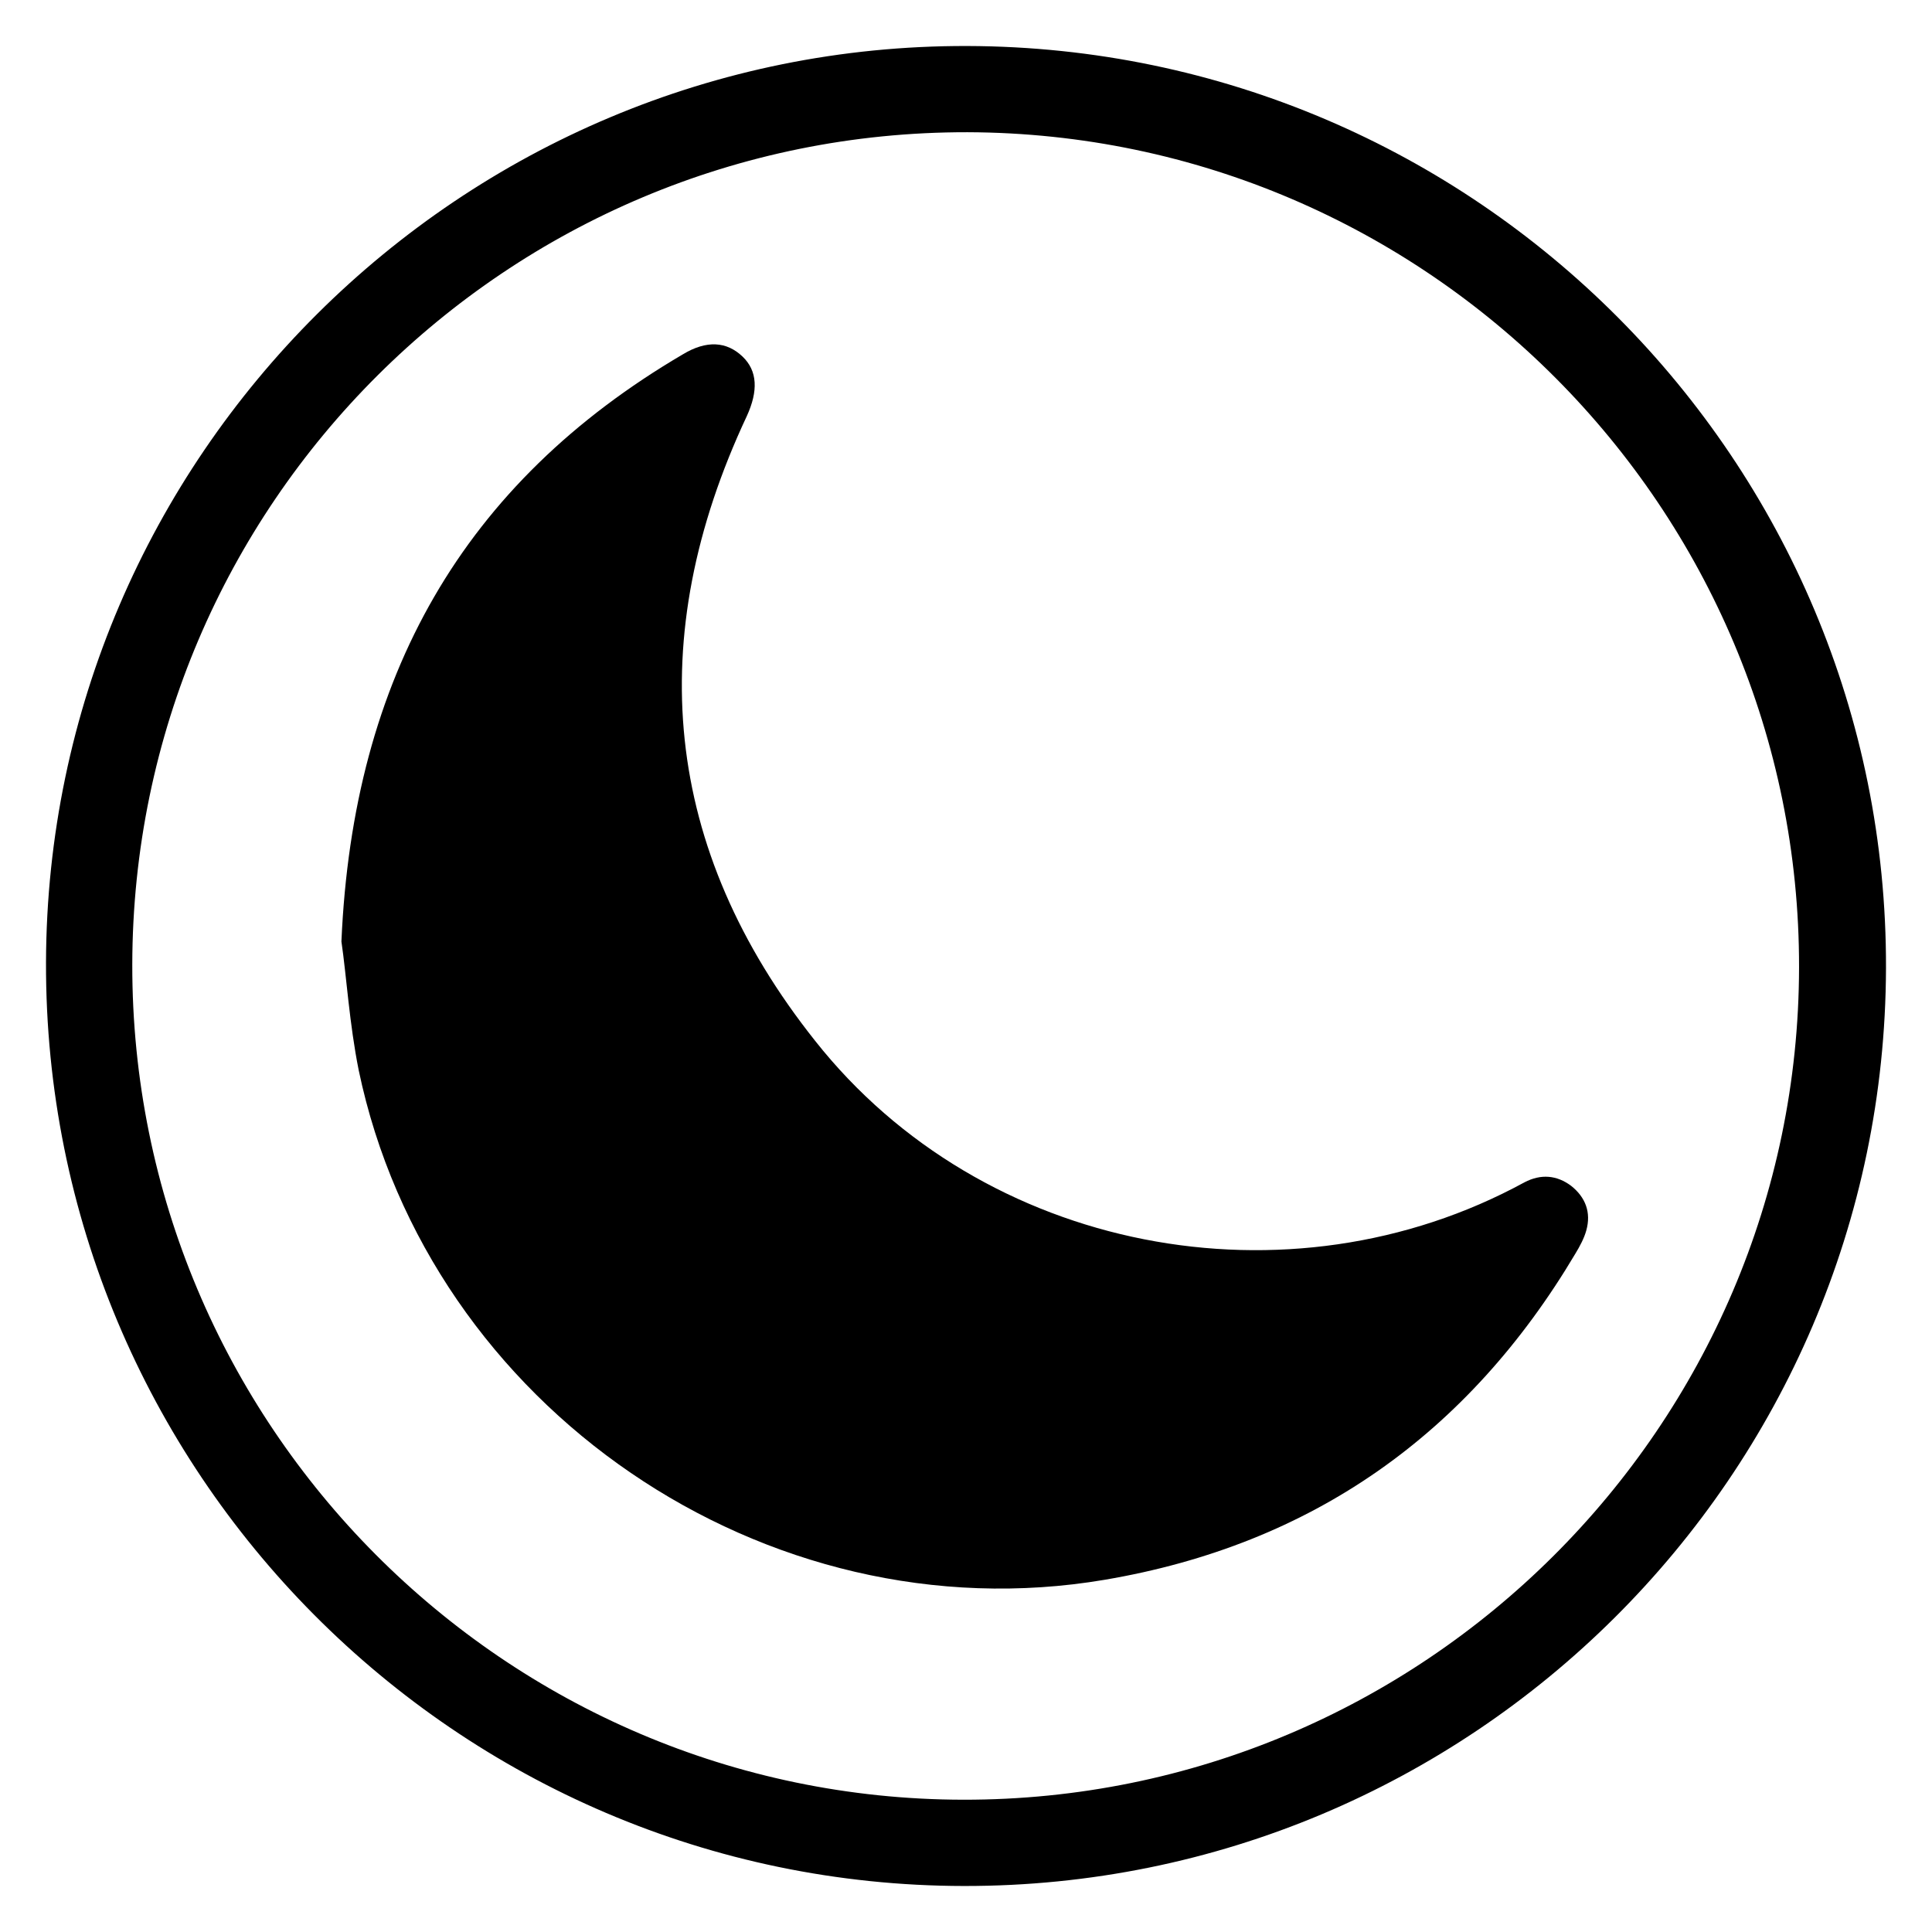 <!-- Generated by IcoMoon.io -->
<svg version="1.1" xmlns="http://www.w3.org/2000/svg" width="32" height="32" viewBox="0 0 32 32">
<title>theme</title>
<path d="M16.024 0.762c8.417 0.024 15.238 6.869 15.214 15.274s-6.869 15.214-15.274 15.202-15.226-6.869-15.202-15.298c0.024-8.381 6.869-15.202 15.262-15.178zM2.191 15.976c-0.012 7.619 6.167 13.821 13.762 13.833 7.619 0.012 13.833-6.179 13.845-13.786s-6.167-13.809-13.774-13.833c-7.619-0.012-13.821 6.155-13.833 13.786z"></path>
<path d="M5.655 15.595c0.19-4.393 2.024-7.595 5.655-9.726 0.393-0.238 0.726-0.214 0.988 0.036 0.25 0.238 0.262 0.571 0.071 0.988-1.726 3.679-1.393 7.167 1.131 10.345 2.774 3.512 7.845 4.476 11.75 2.345 0.274-0.143 0.536-0.119 0.774 0.059 0.238 0.19 0.333 0.441 0.25 0.738-0.036 0.131-0.107 0.262-0.179 0.381-1.774 2.988-4.357 4.822-7.797 5.405-5.619 0.952-11.191-2.857-12.357-8.441-0.155-0.774-0.202-1.559-0.286-2.131z"></path>
</svg>
